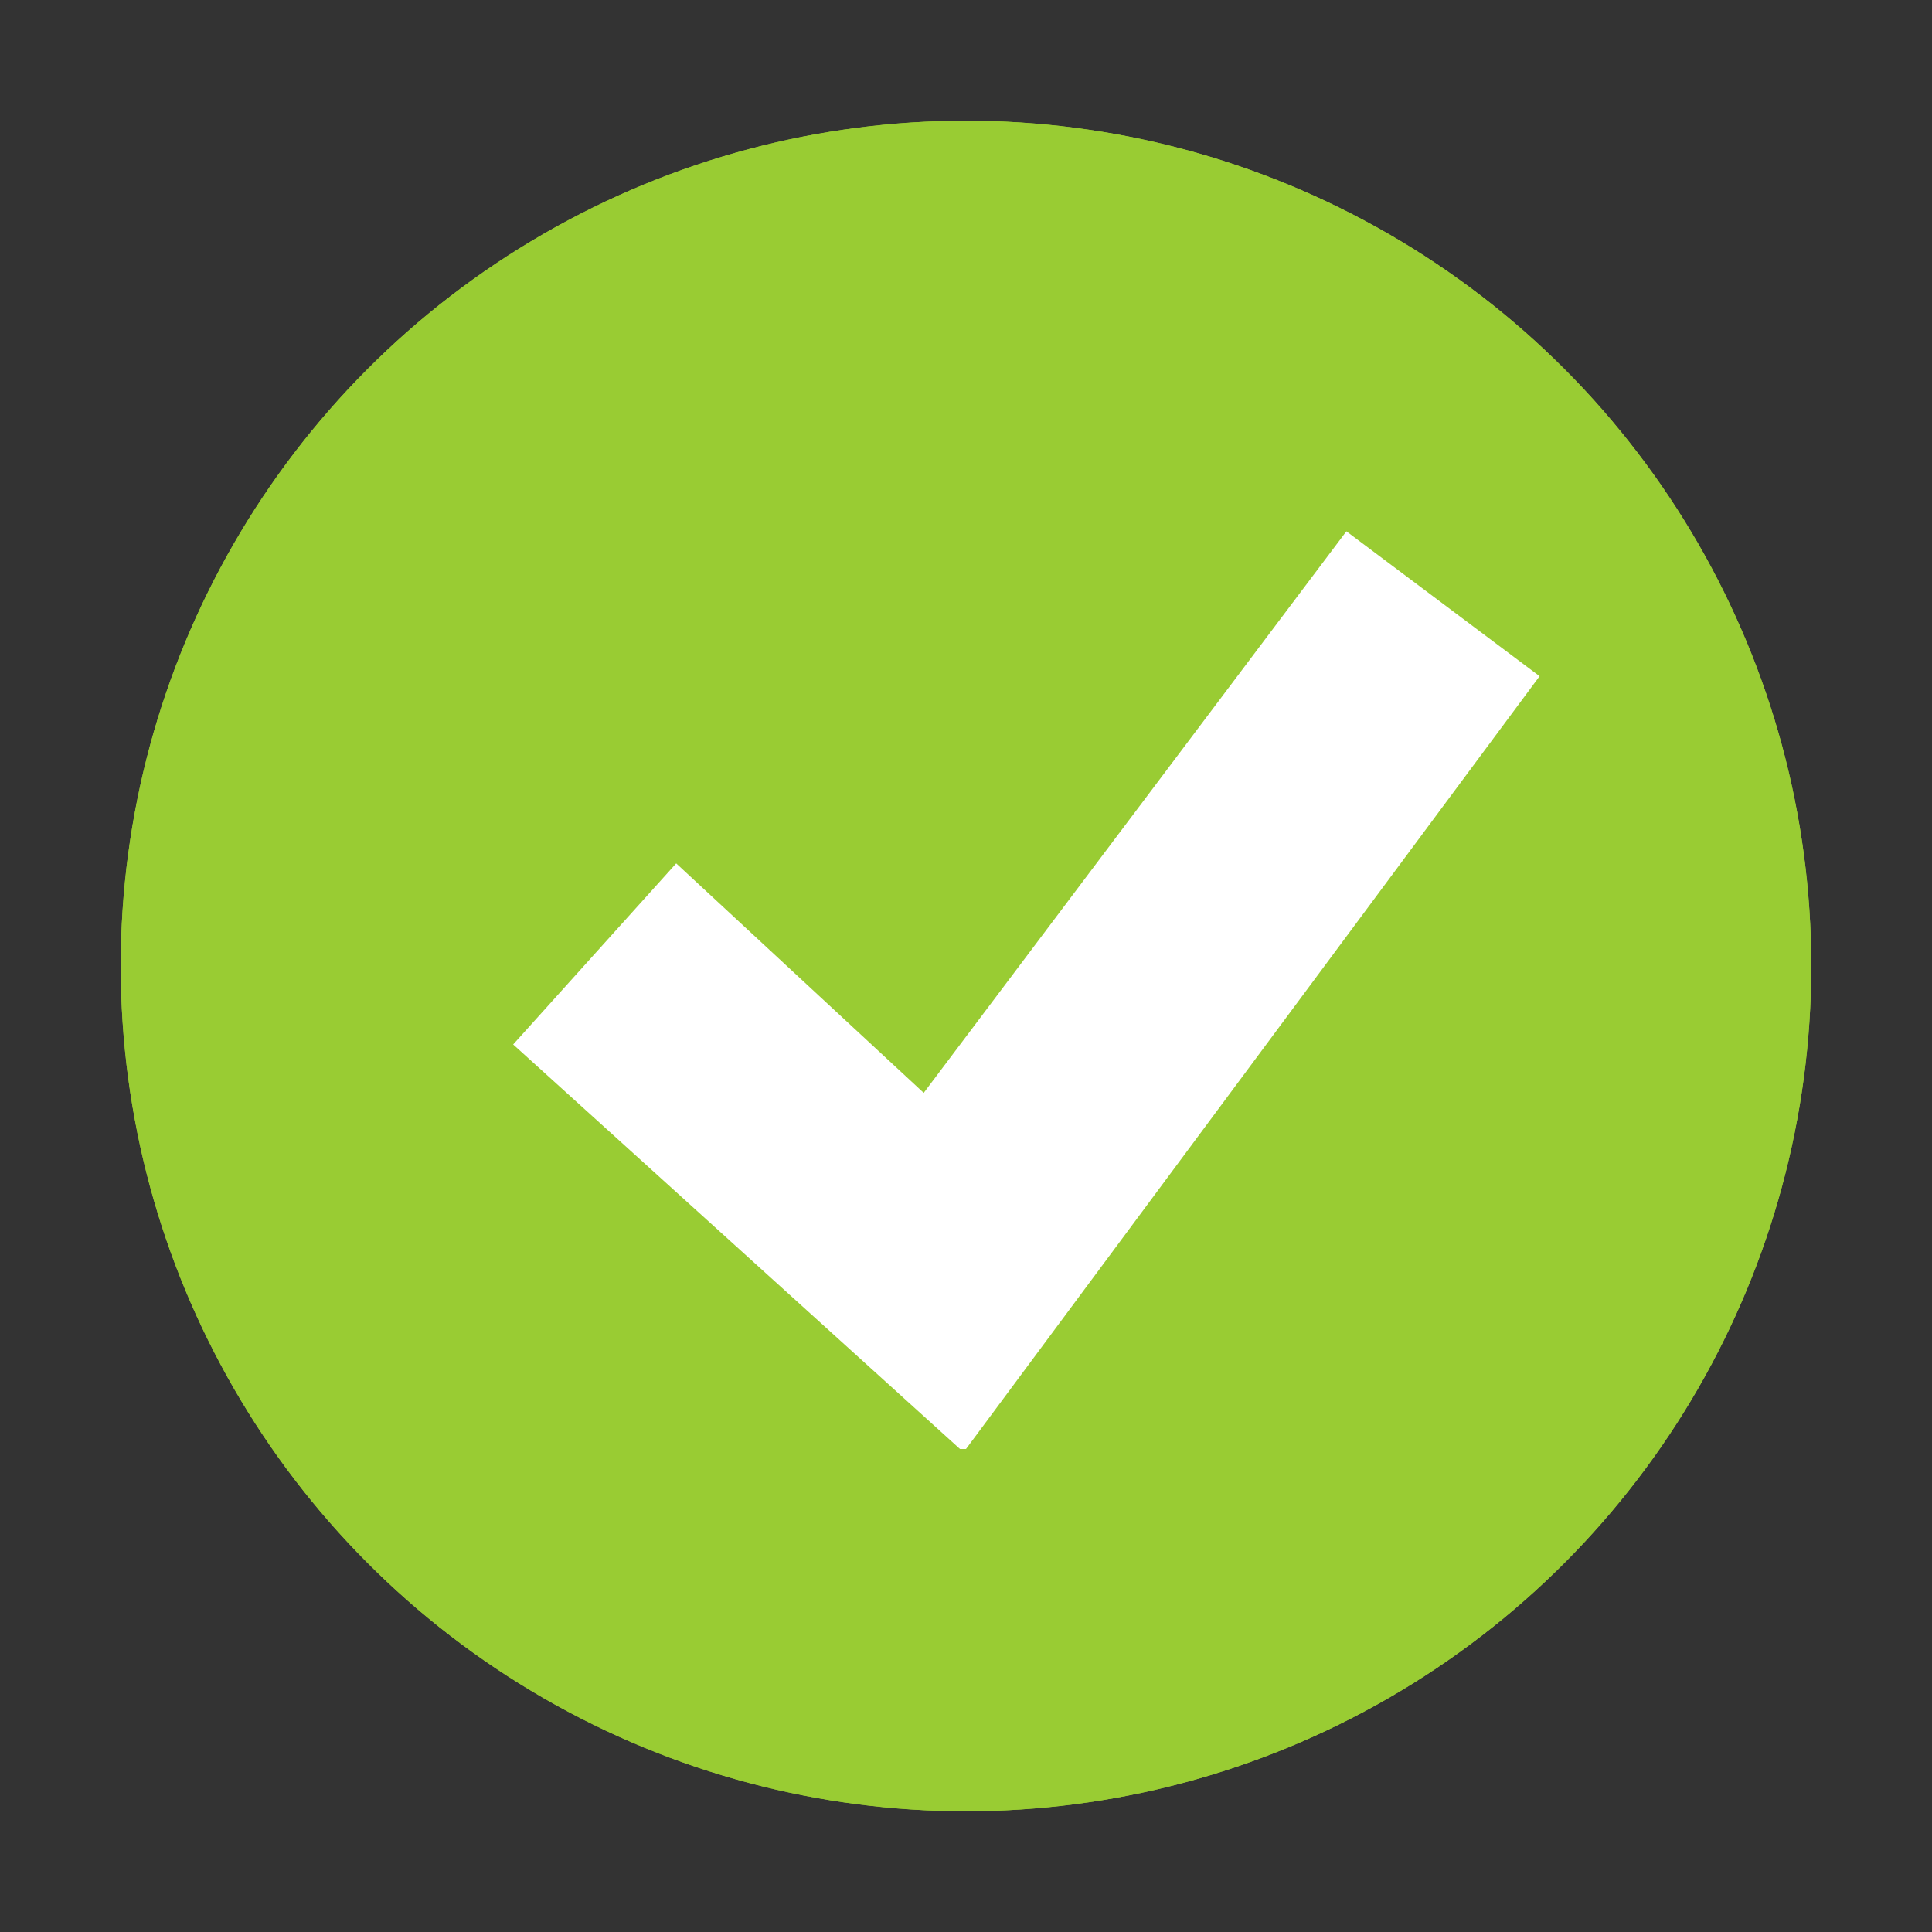 <?xml version="1.0" encoding="utf-8"?>
<!-- Generator: Adobe Illustrator 15.0.2, SVG Export Plug-In . SVG Version: 6.00 Build 0)  -->
<!DOCTYPE svg PUBLIC "-//W3C//DTD SVG 1.1//EN" "http://www.w3.org/Graphics/SVG/1.1/DTD/svg11.dtd">
<svg version="1.1" id="Layer_1" xmlns="http://www.w3.org/2000/svg" xmlns:xlink="http://www.w3.org/1999/xlink" x="0px" y="0px"
	 width="18px" height="18px" viewBox="0 0 18 18" enable-background="new 0 0 18 18" xml:space="preserve">
<rect x="0" y="0" width="18" height="18" fill="#333333" stroke="none"/>
<g>
	<g>
		<defs>
			<circle id="SVGID_1_" cx="9" cy="9" r="7.875"/>
		</defs>
		<use xlink:href="#SVGID_1_"  overflow="visible" fill="#99CC33"/>
		<clipPath id="SVGID_2_">
			<use xlink:href="#SVGID_1_"  overflow="visible"/>
		</clipPath>
		<rect x="1.125" y="1.125" clip-path="url(#SVGID_2_)" fill="#99CC33" width="15.75" height="15.75"/>
	</g>
</g>
<polygon fill="#FFFFFF" points="14.344,6.3 12.544,4.95 8.606,10.182 6.3,8.044 4.781,9.731 8.944,13.5 8.944,13.5 9,13.5 "/>
</svg>
